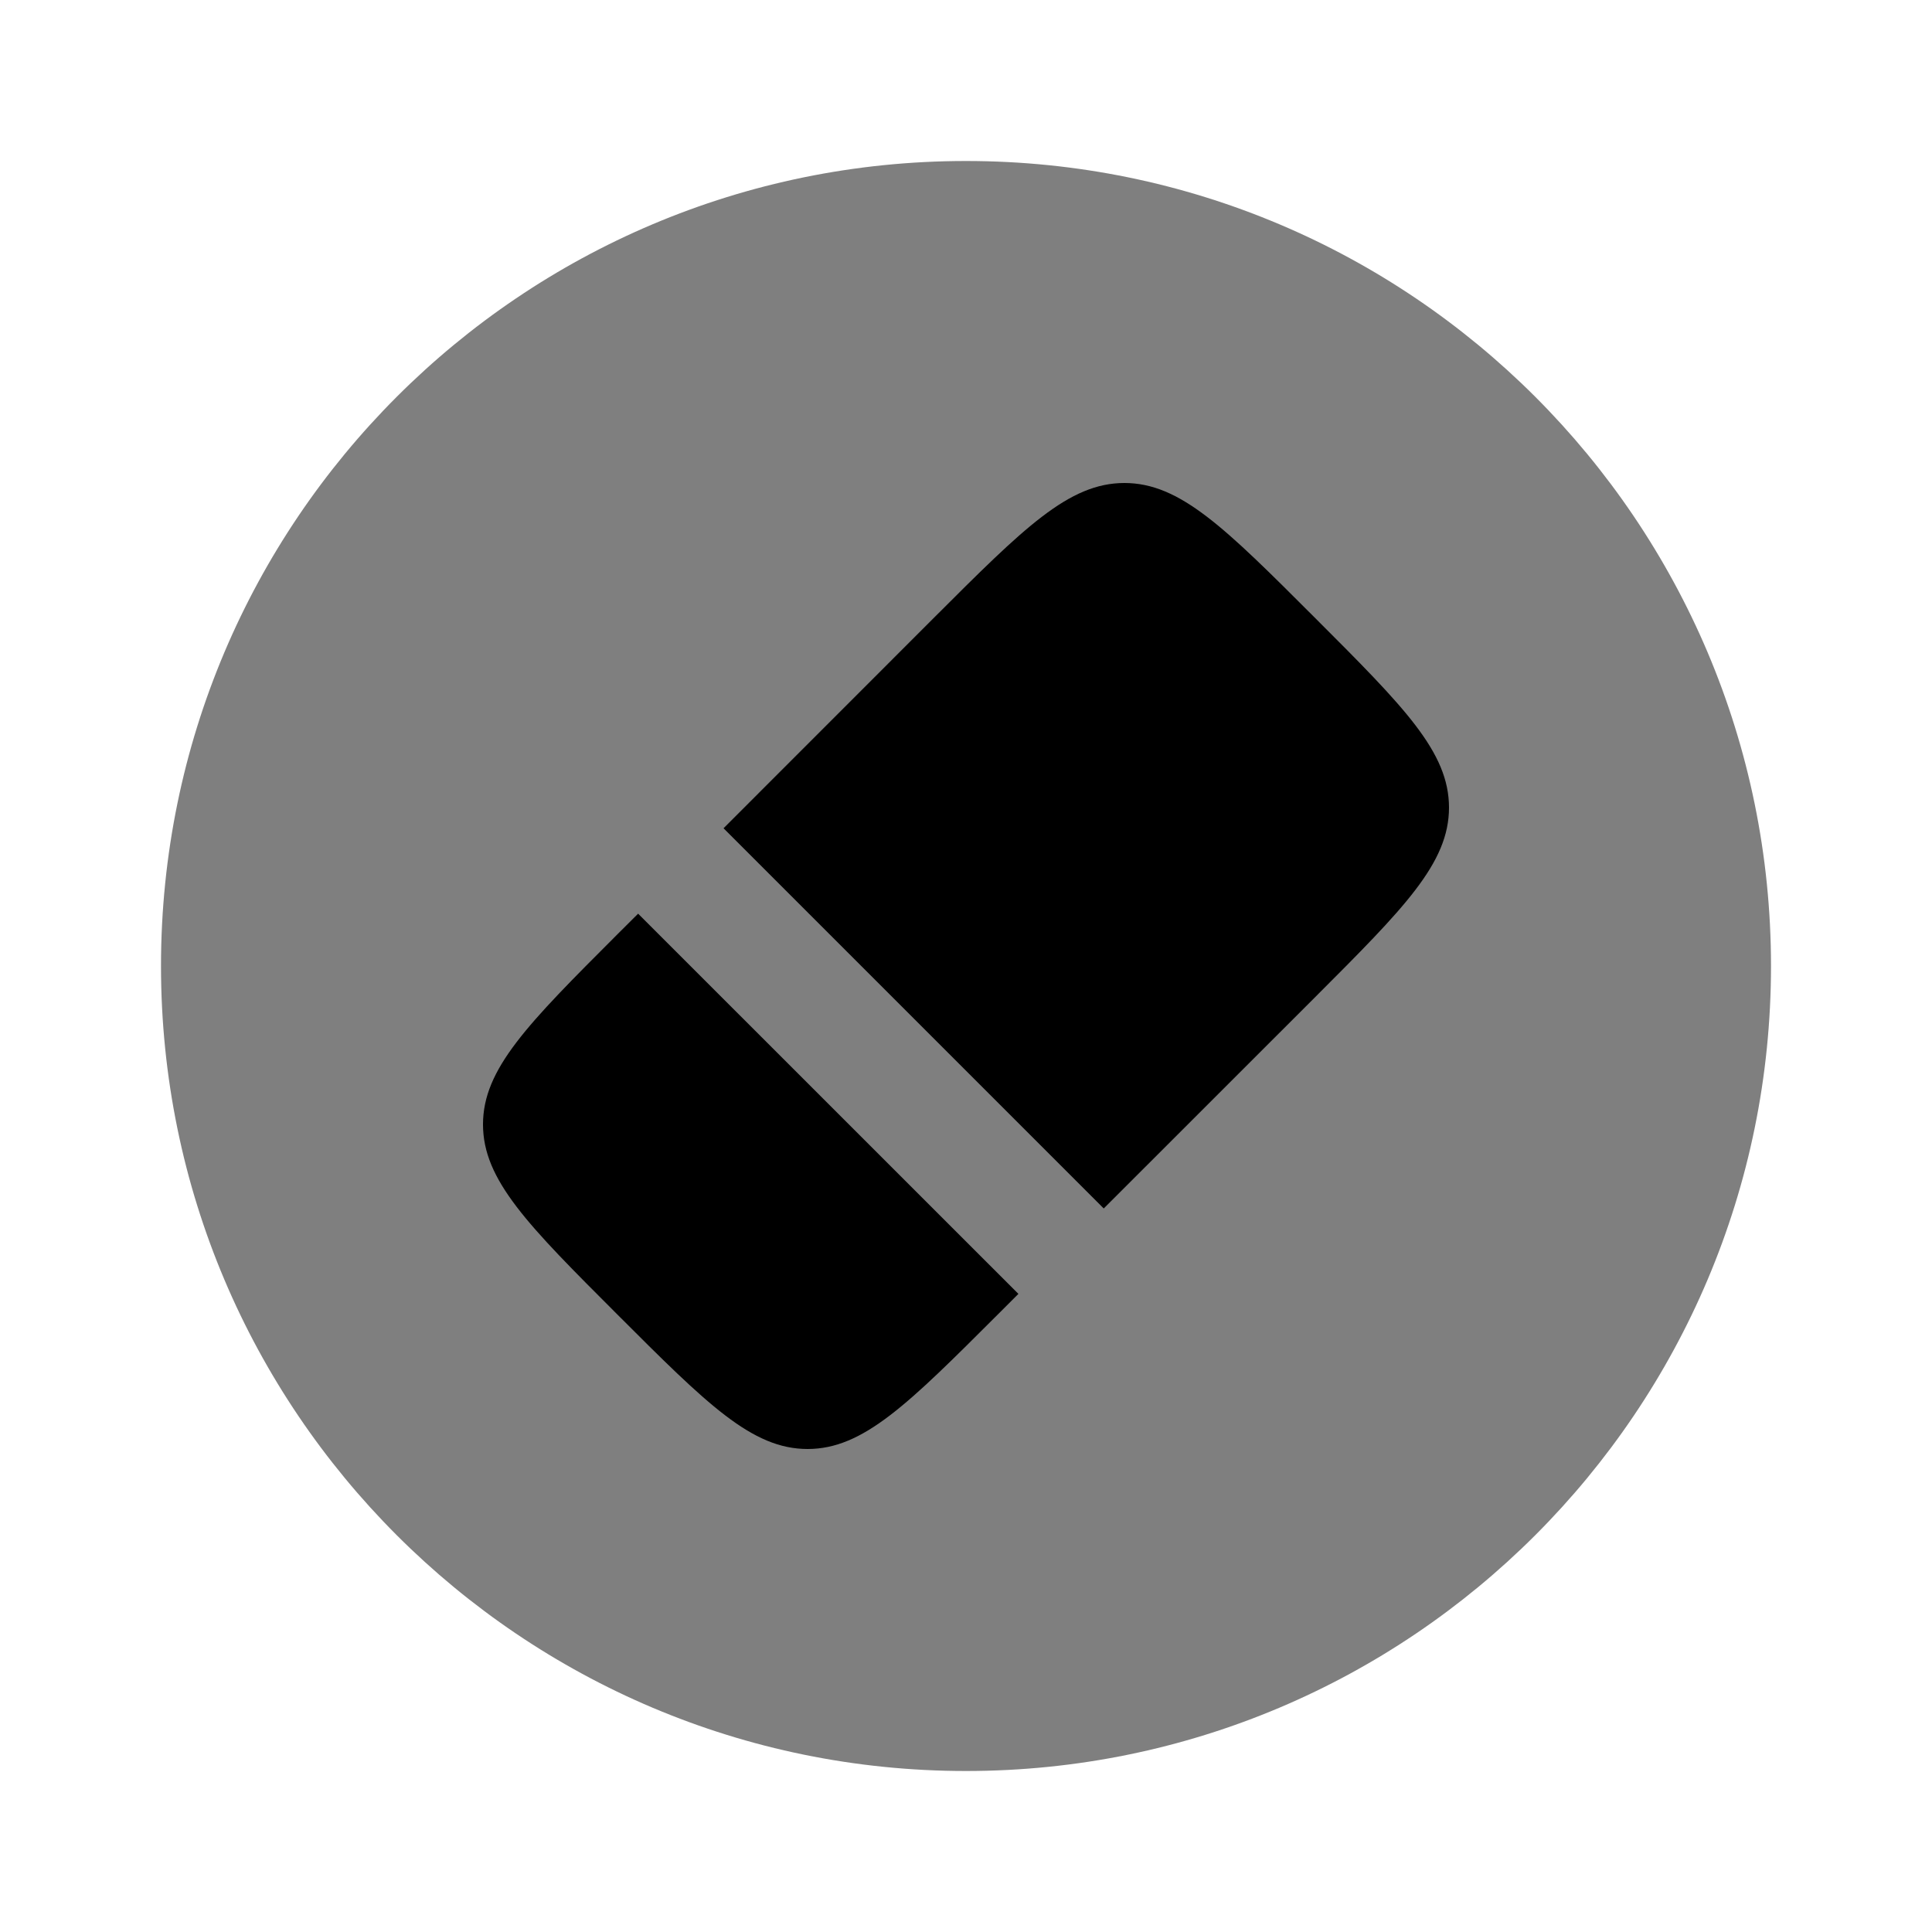 <svg viewBox="0 0 24 24"><path fill="currentColor" d="M2 12C2 6.477 6.477 2 12 2s10 4.477 10 10s-4.477 10-10 10S2 17.523 2 12" opacity=".5"/><path fill="currentColor" d="M11.606 7.67C12.72 6.557 13.276 6 13.968 6c.692 0 1.249.557 2.362 1.67S18 9.34 18 10.032c0 .692-.557 1.248-1.67 2.362l-2.619 2.618l-4.723-4.723zm-3.679 3.68l4.724 4.723l-.257.257C11.28 17.443 10.724 18 10.032 18c-.692 0-1.249-.557-2.362-1.67S6 14.66 6 13.968c0-.692.557-1.248 1.67-2.362z"/></svg>